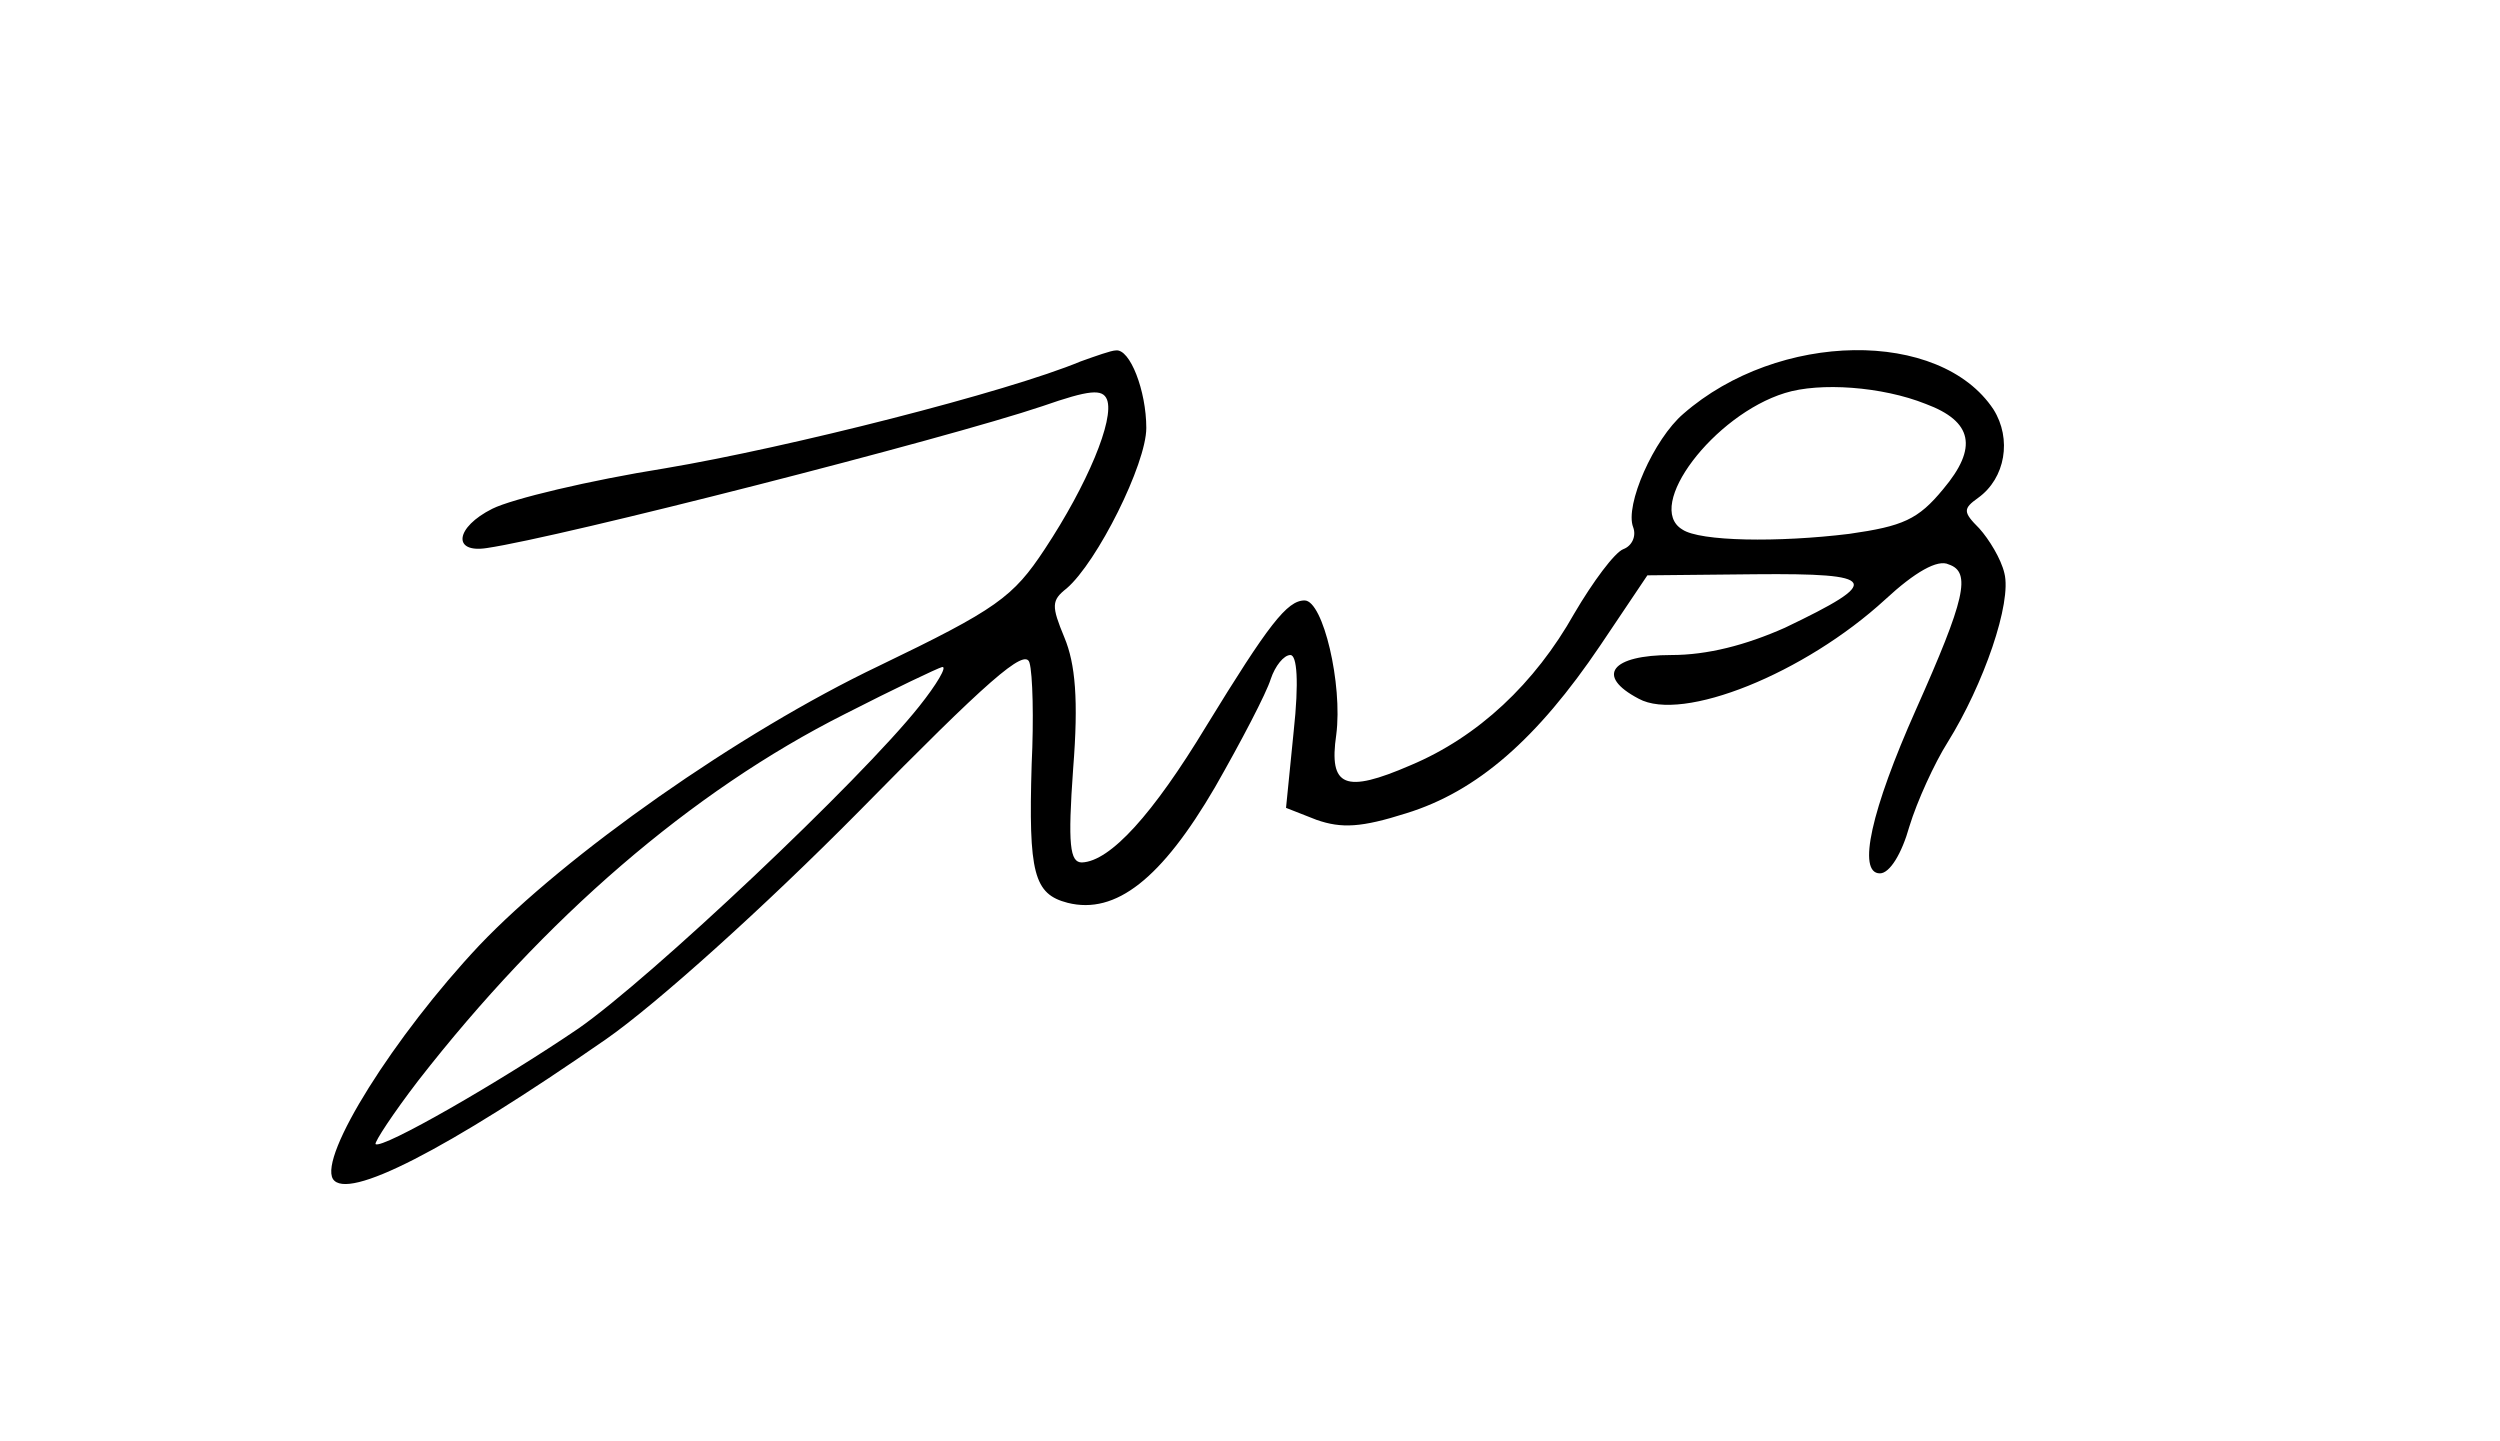 <?xml version="1.0" standalone="no"?>
<!DOCTYPE svg PUBLIC "-//W3C//DTD SVG 20010904//EN"
 "http://www.w3.org/TR/2001/REC-SVG-20010904/DTD/svg10.dtd">
<svg version="1.0" xmlns="http://www.w3.org/2000/svg"
 width="229pt" height="132pt" viewBox="0 0 229 132"
 preserveAspectRatio="xMidYMid meet">

<g transform="translate(0,132) scale(0.1,-0.1)"
fill="#000000" stroke="none">
<path d="M990 989 c-67 -28 -268 -79 -381 -98 -69 -11 -140 -28 -158 -37 -34
-17 -37 -41 -5 -36 68 10 420 100 509 130 43 15 55 16 59 6 7 -18 -18 -78 -57
-137 -29 -44 -44 -55 -152 -107 -128 -61 -287 -173 -366 -256 -78 -83 -147
-193 -134 -214 13 -20 103 26 250 128 46 32 145 121 232 209 117 119 152 150
156 136 3 -10 4 -52 2 -93 -3 -100 2 -119 33 -127 44 -11 86 22 135 106 24 42
47 86 51 99 4 12 12 22 18 22 6 0 8 -24 3 -70 l-7 -70 28 -11 c23 -8 41 -7 82
6 65 20 120 68 178 154 l43 64 99 1 c113 1 117 -6 27 -49 -36 -16 -71 -25
-104 -25 -55 0 -70 -19 -30 -40 40 -22 152 23 226 91 27 25 48 37 58 32 21 -7
15 -32 -30 -133 -41 -92 -54 -150 -33 -150 9 0 20 18 27 43 7 23 23 58 35 77
33 53 59 128 52 155 -3 13 -14 31 -23 41 -15 15 -15 18 -1 28 25 18 31 54 14
81 -49 74 -197 72 -284 -4 -27 -23 -54 -84 -46 -104 3 -8 -1 -17 -9 -20 -8 -3
-28 -30 -45 -59 -36 -64 -88 -113 -150 -139 -60 -26 -75 -20 -68 28 6 46 -12
123 -29 123 -16 0 -33 -22 -90 -115 -49 -81 -88 -124 -114 -125 -11 0 -13 16
-8 86 5 63 2 96 -8 120 -12 29 -12 34 2 45 28 24 73 114 73 147 0 34 -15 73
-28 71 -4 0 -18 -5 -32 -10z m774 -39 c43 -16 48 -40 16 -78 -23 -28 -37 -34
-86 -41 -65 -8 -137 -7 -153 4 -35 21 29 105 94 125 32 10 89 6 129 -10z
m-922 -277 c-54 -68 -246 -249 -312 -295 -72 -49 -180 -111 -186 -106 -1 2 16
28 39 58 116 149 250 265 391 336 45 23 85 42 89 43 5 1 -5 -16 -21 -36z"/>
</g>
</svg>
